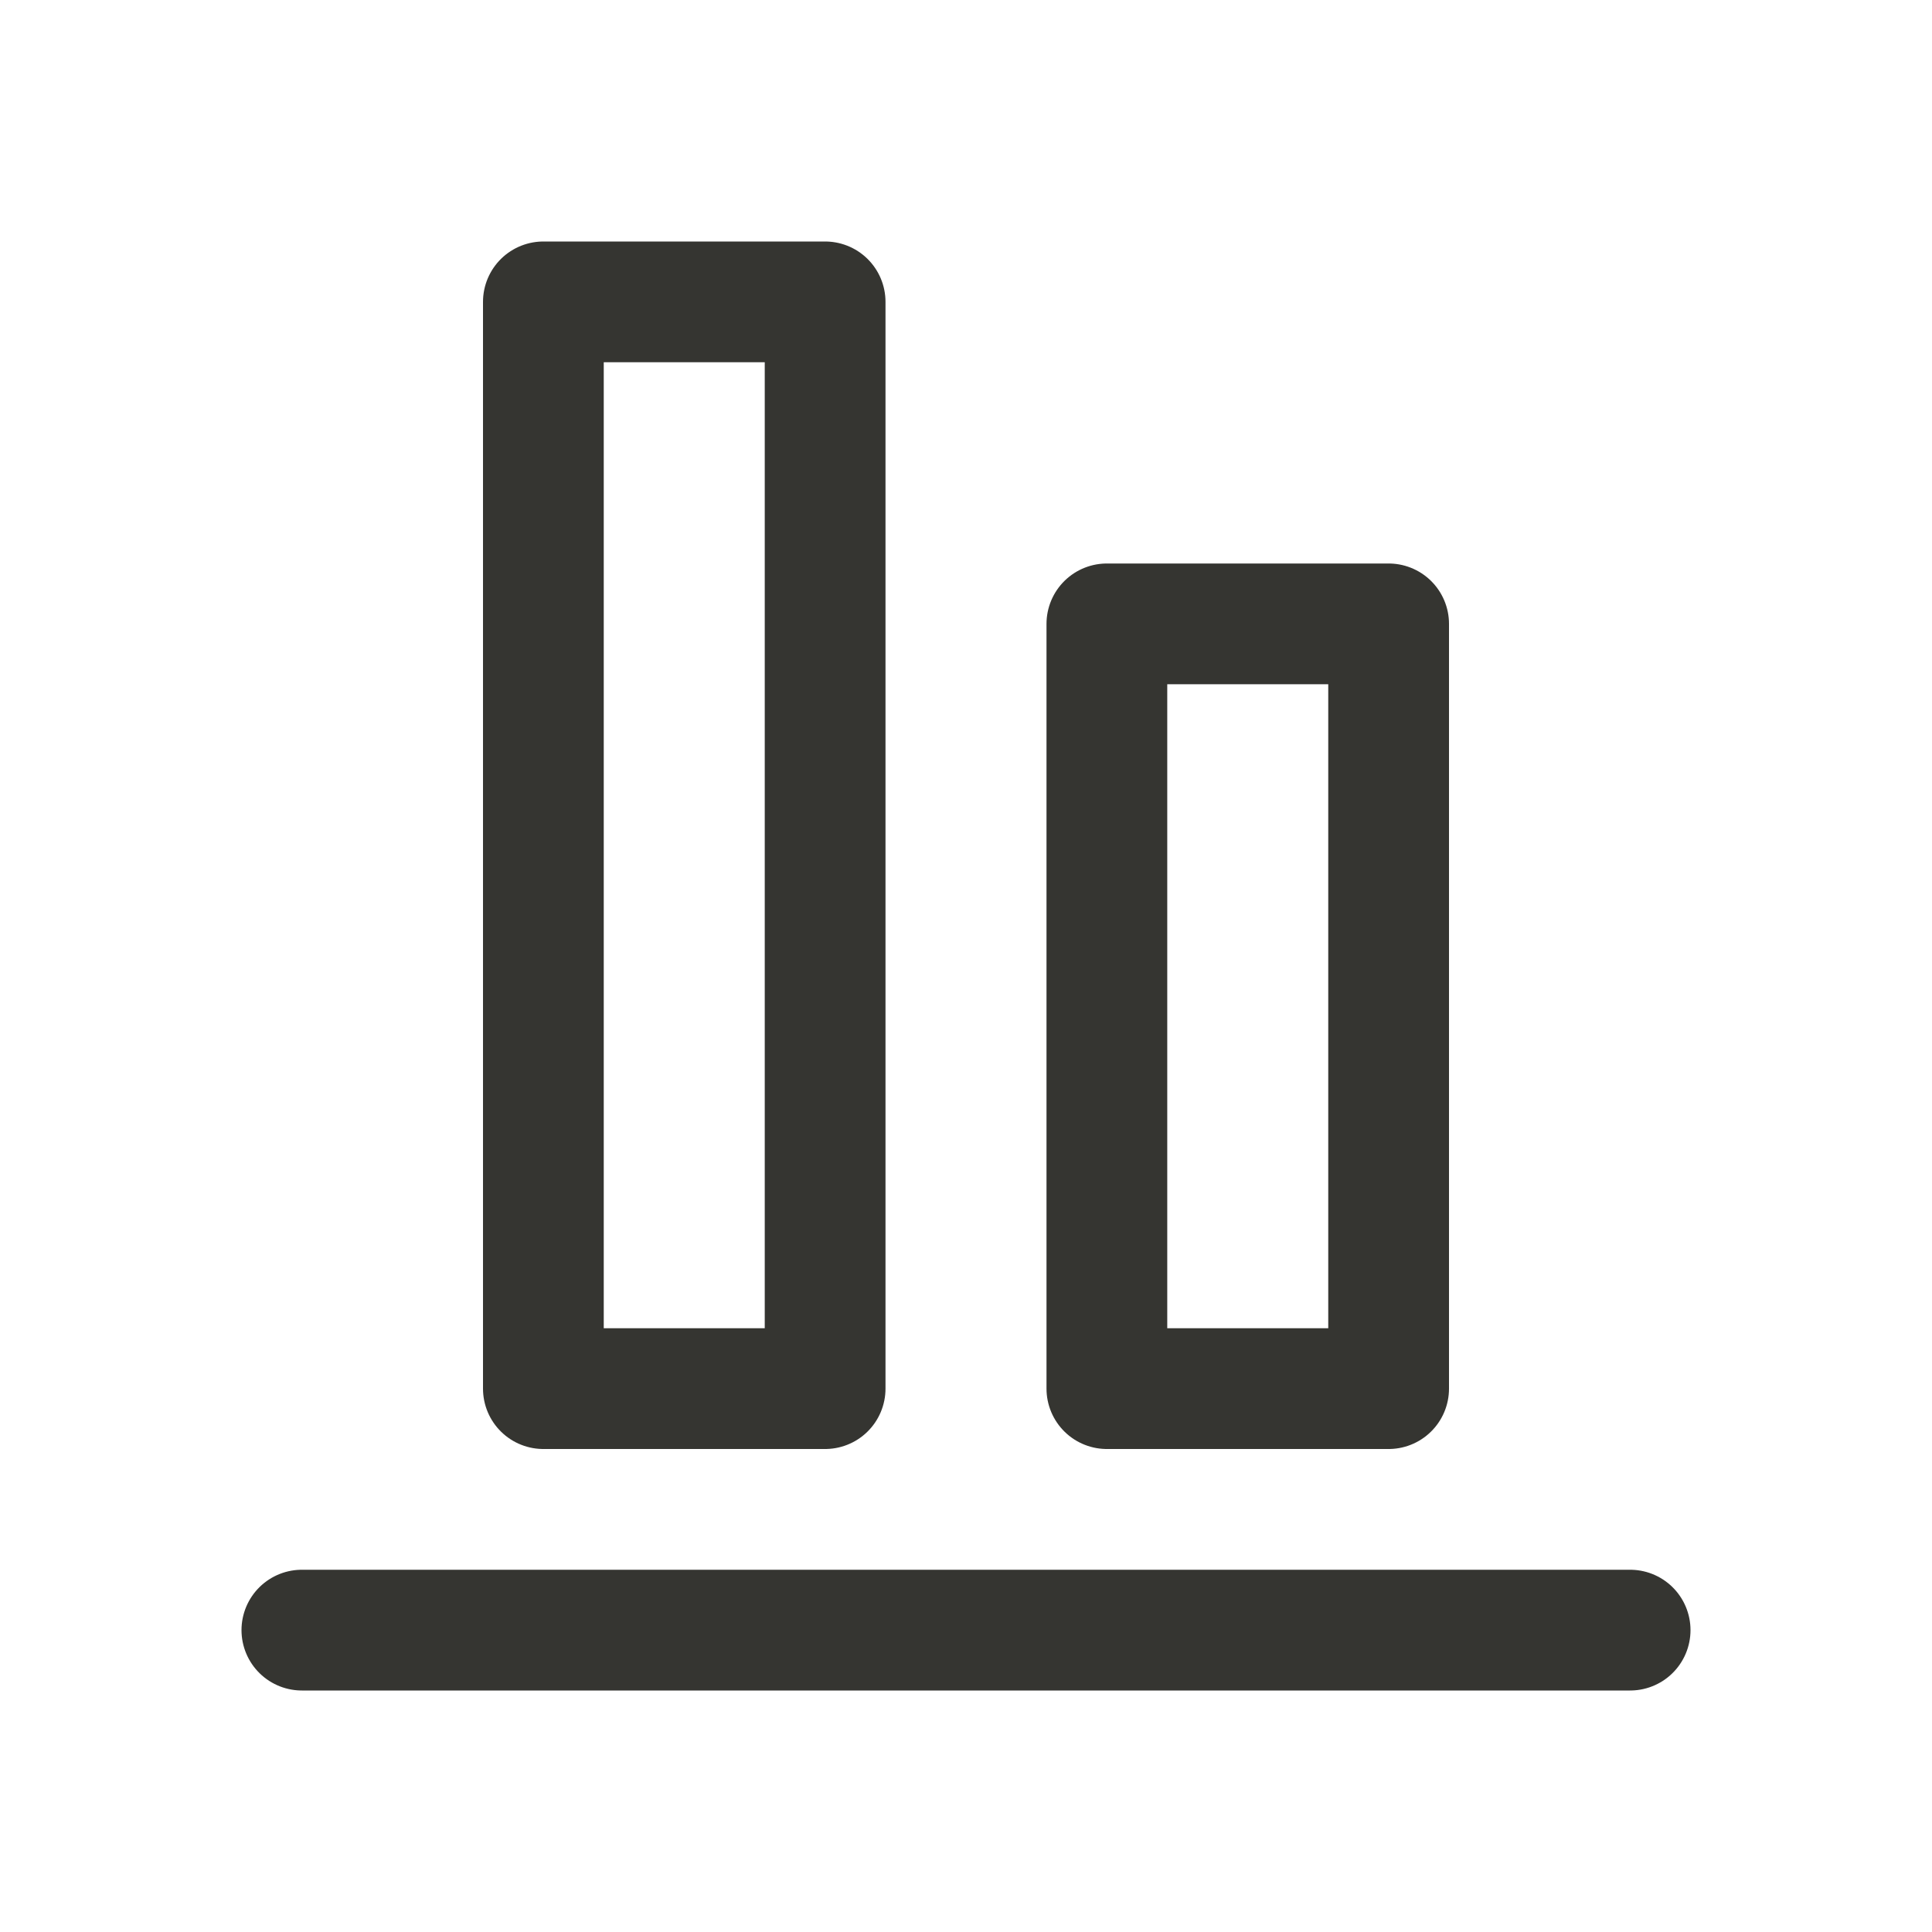 <svg width="24" height="24" viewBox="0 0 24 24" fill="none" xmlns="http://www.w3.org/2000/svg">
<path d="M3.75 20.25H20.25" stroke="#353531" stroke-width="1.5" stroke-linecap="round" stroke-linejoin="round"/>
<path d="M13.75 7.75V17.25H17.25V7.75H13.75Z" stroke="#353531" stroke-width="1.5" stroke-linecap="round" stroke-linejoin="round"/>
<path d="M6.75 3.75V17.25H10.25V3.75H6.75Z" stroke="#353531" stroke-width="1.5" stroke-linecap="round" stroke-linejoin="round"/>
</svg>
